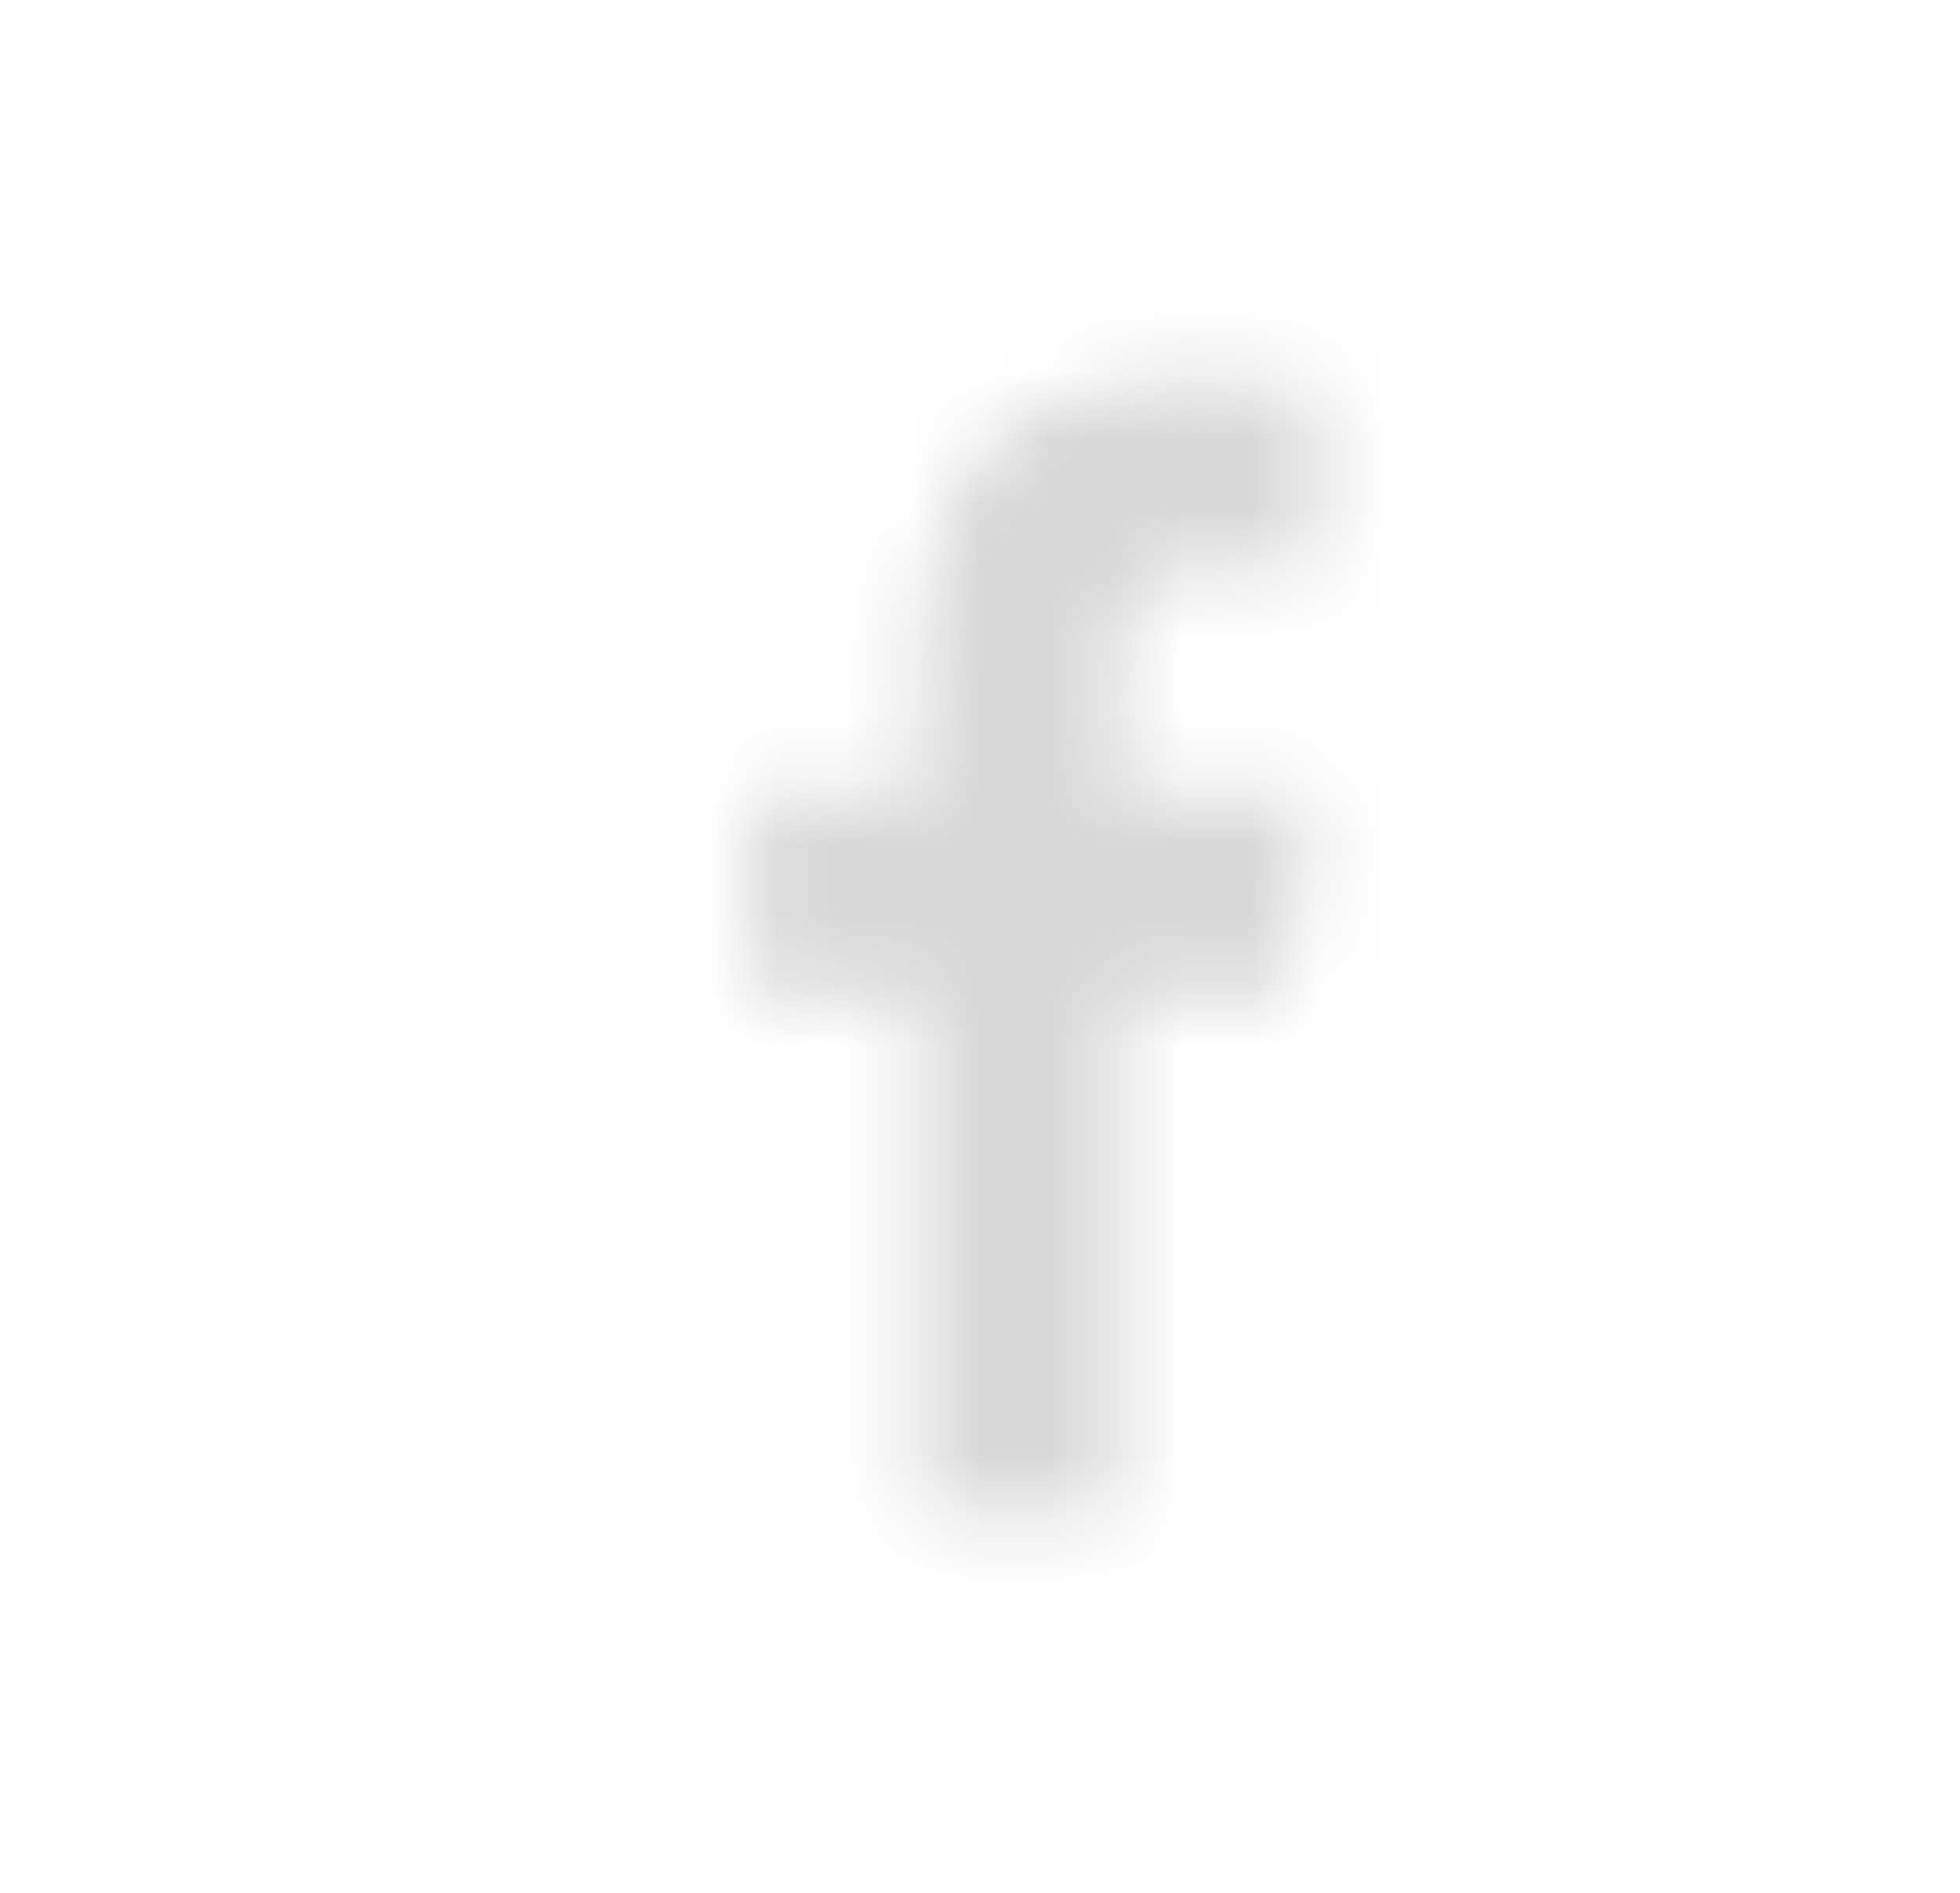 <svg width="29" height="28" viewBox="0 0 29 28" fill="none" xmlns="http://www.w3.org/2000/svg">
<mask id="mask0" mask-type="alpha" maskUnits="userSpaceOnUse" x="11" y="5" width="9" height="18">
<path fill-rule="evenodd" clip-rule="evenodd" d="M16.57 22.4V14.736H19.05L19.418 11.752H16.57V9.844C16.57 8.981 16.801 8.39 17.994 8.39H19.518V5.717C19.256 5.678 18.35 5.6 17.301 5.6C15.103 5.6 13.604 6.995 13.604 9.552V11.758H11.118V14.743H13.604V22.4H16.57Z" fill="white"/>
</mask>
<g mask="url(#mask0)">
<rect x="2.718" y="1.867" width="24.267" height="24.267" fill="#D8D8D8"/>
</g>
</svg>
